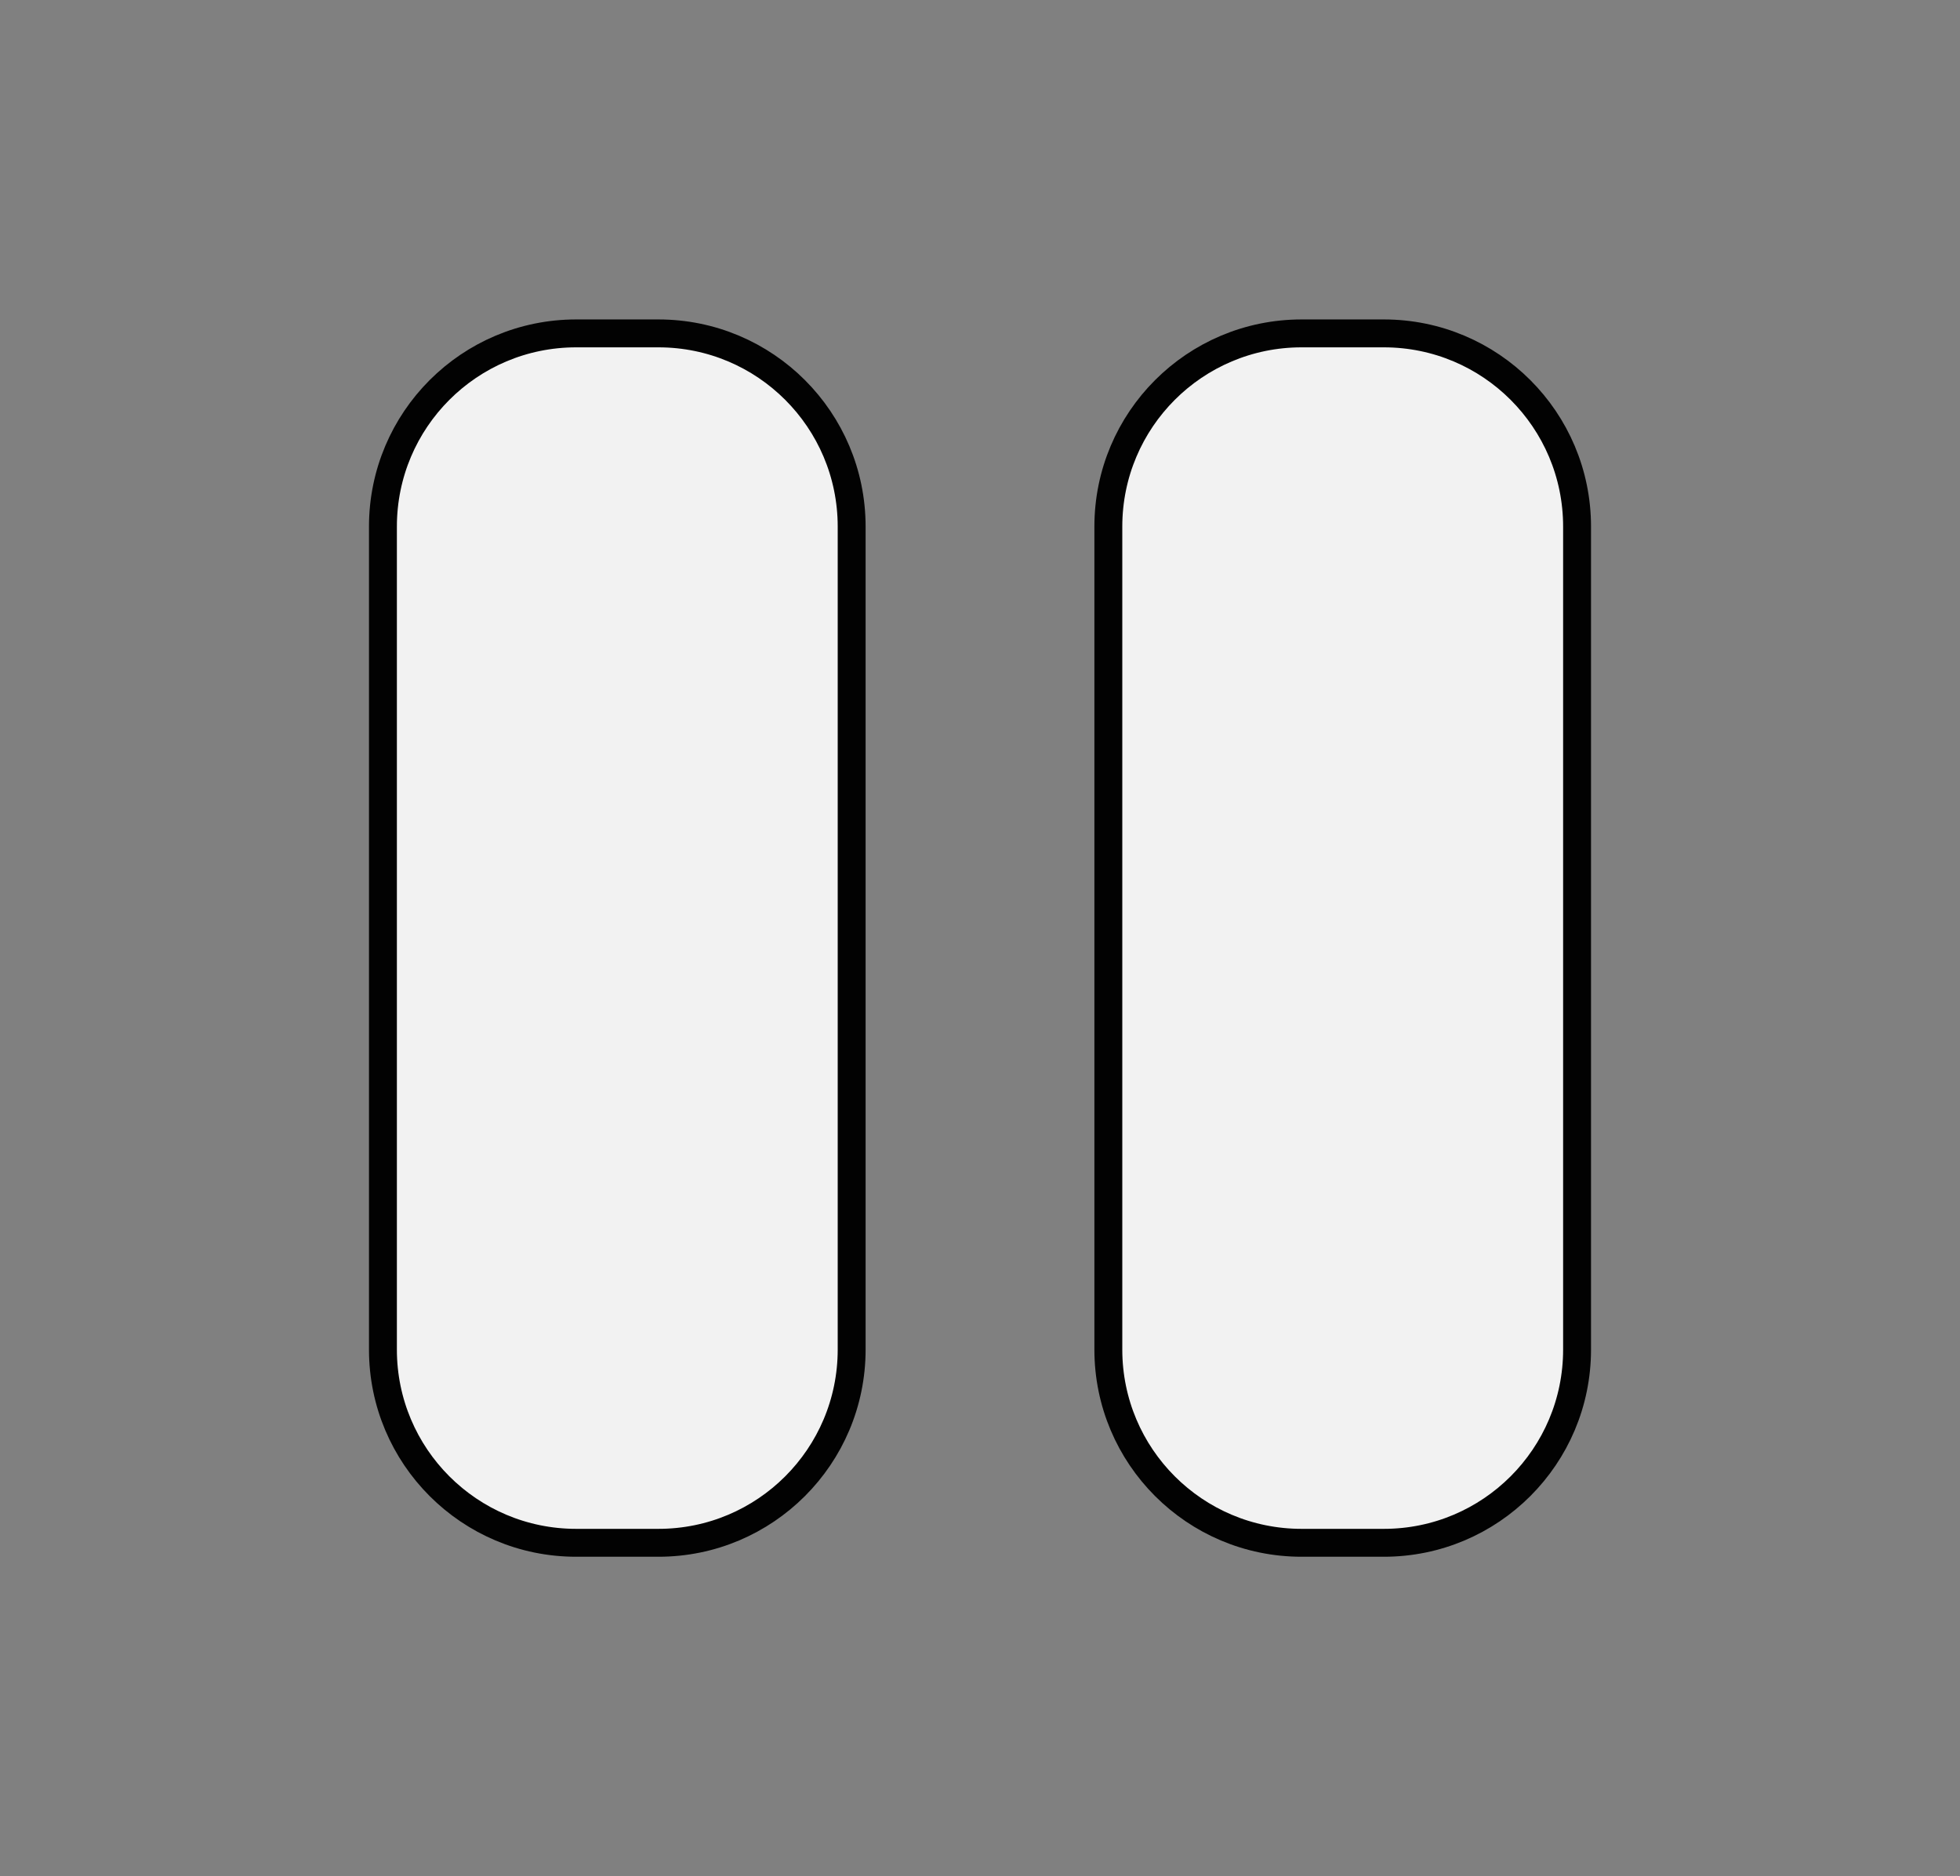 <?xml version="1.0" encoding="utf-8"?>
<!-- Generator: Adobe Illustrator 24.1.1, SVG Export Plug-In . SVG Version: 6.00 Build 0)  -->
<svg version="1.1" id="Layer_1" xmlns="http://www.w3.org/2000/svg" xmlns:xlink="http://www.w3.org/1999/xlink" x="0px" y="0px"
	 width="281px" height="269px" viewBox="0 0 281 269" style="enable-background:new 0 0 281 269;" xml:space="preserve">
<rect x="0" y="0" width="281" height="269" fill="#808080" stroke="none"/>
<style type="text/css">
	.st0{fill:#F2F2F2;stroke:#020202;stroke-width:4;stroke-miterlimit:10;}
</style>
<g>
	<path class="st0" d="M198.4,221.2h-11.8c-15.3,0-27.7-12.4-27.7-27.7v-118c0-15.3,12.4-27.7,27.7-27.7h11.8
		c15.3,0,27.7,12.4,27.7,27.7v118C226.1,208.8,213.7,221.2,198.4,221.2z"/>
	<path class="st0" d="M94.4,221.2H82.6c-15.3,0-27.7-12.4-27.7-27.7v-118c0-15.3,12.4-27.7,27.7-27.7h11.8
		c15.3,0,27.7,12.4,27.7,27.7v118C122.1,208.8,109.7,221.2,94.4,221.2z"/>
</g>
</svg>
